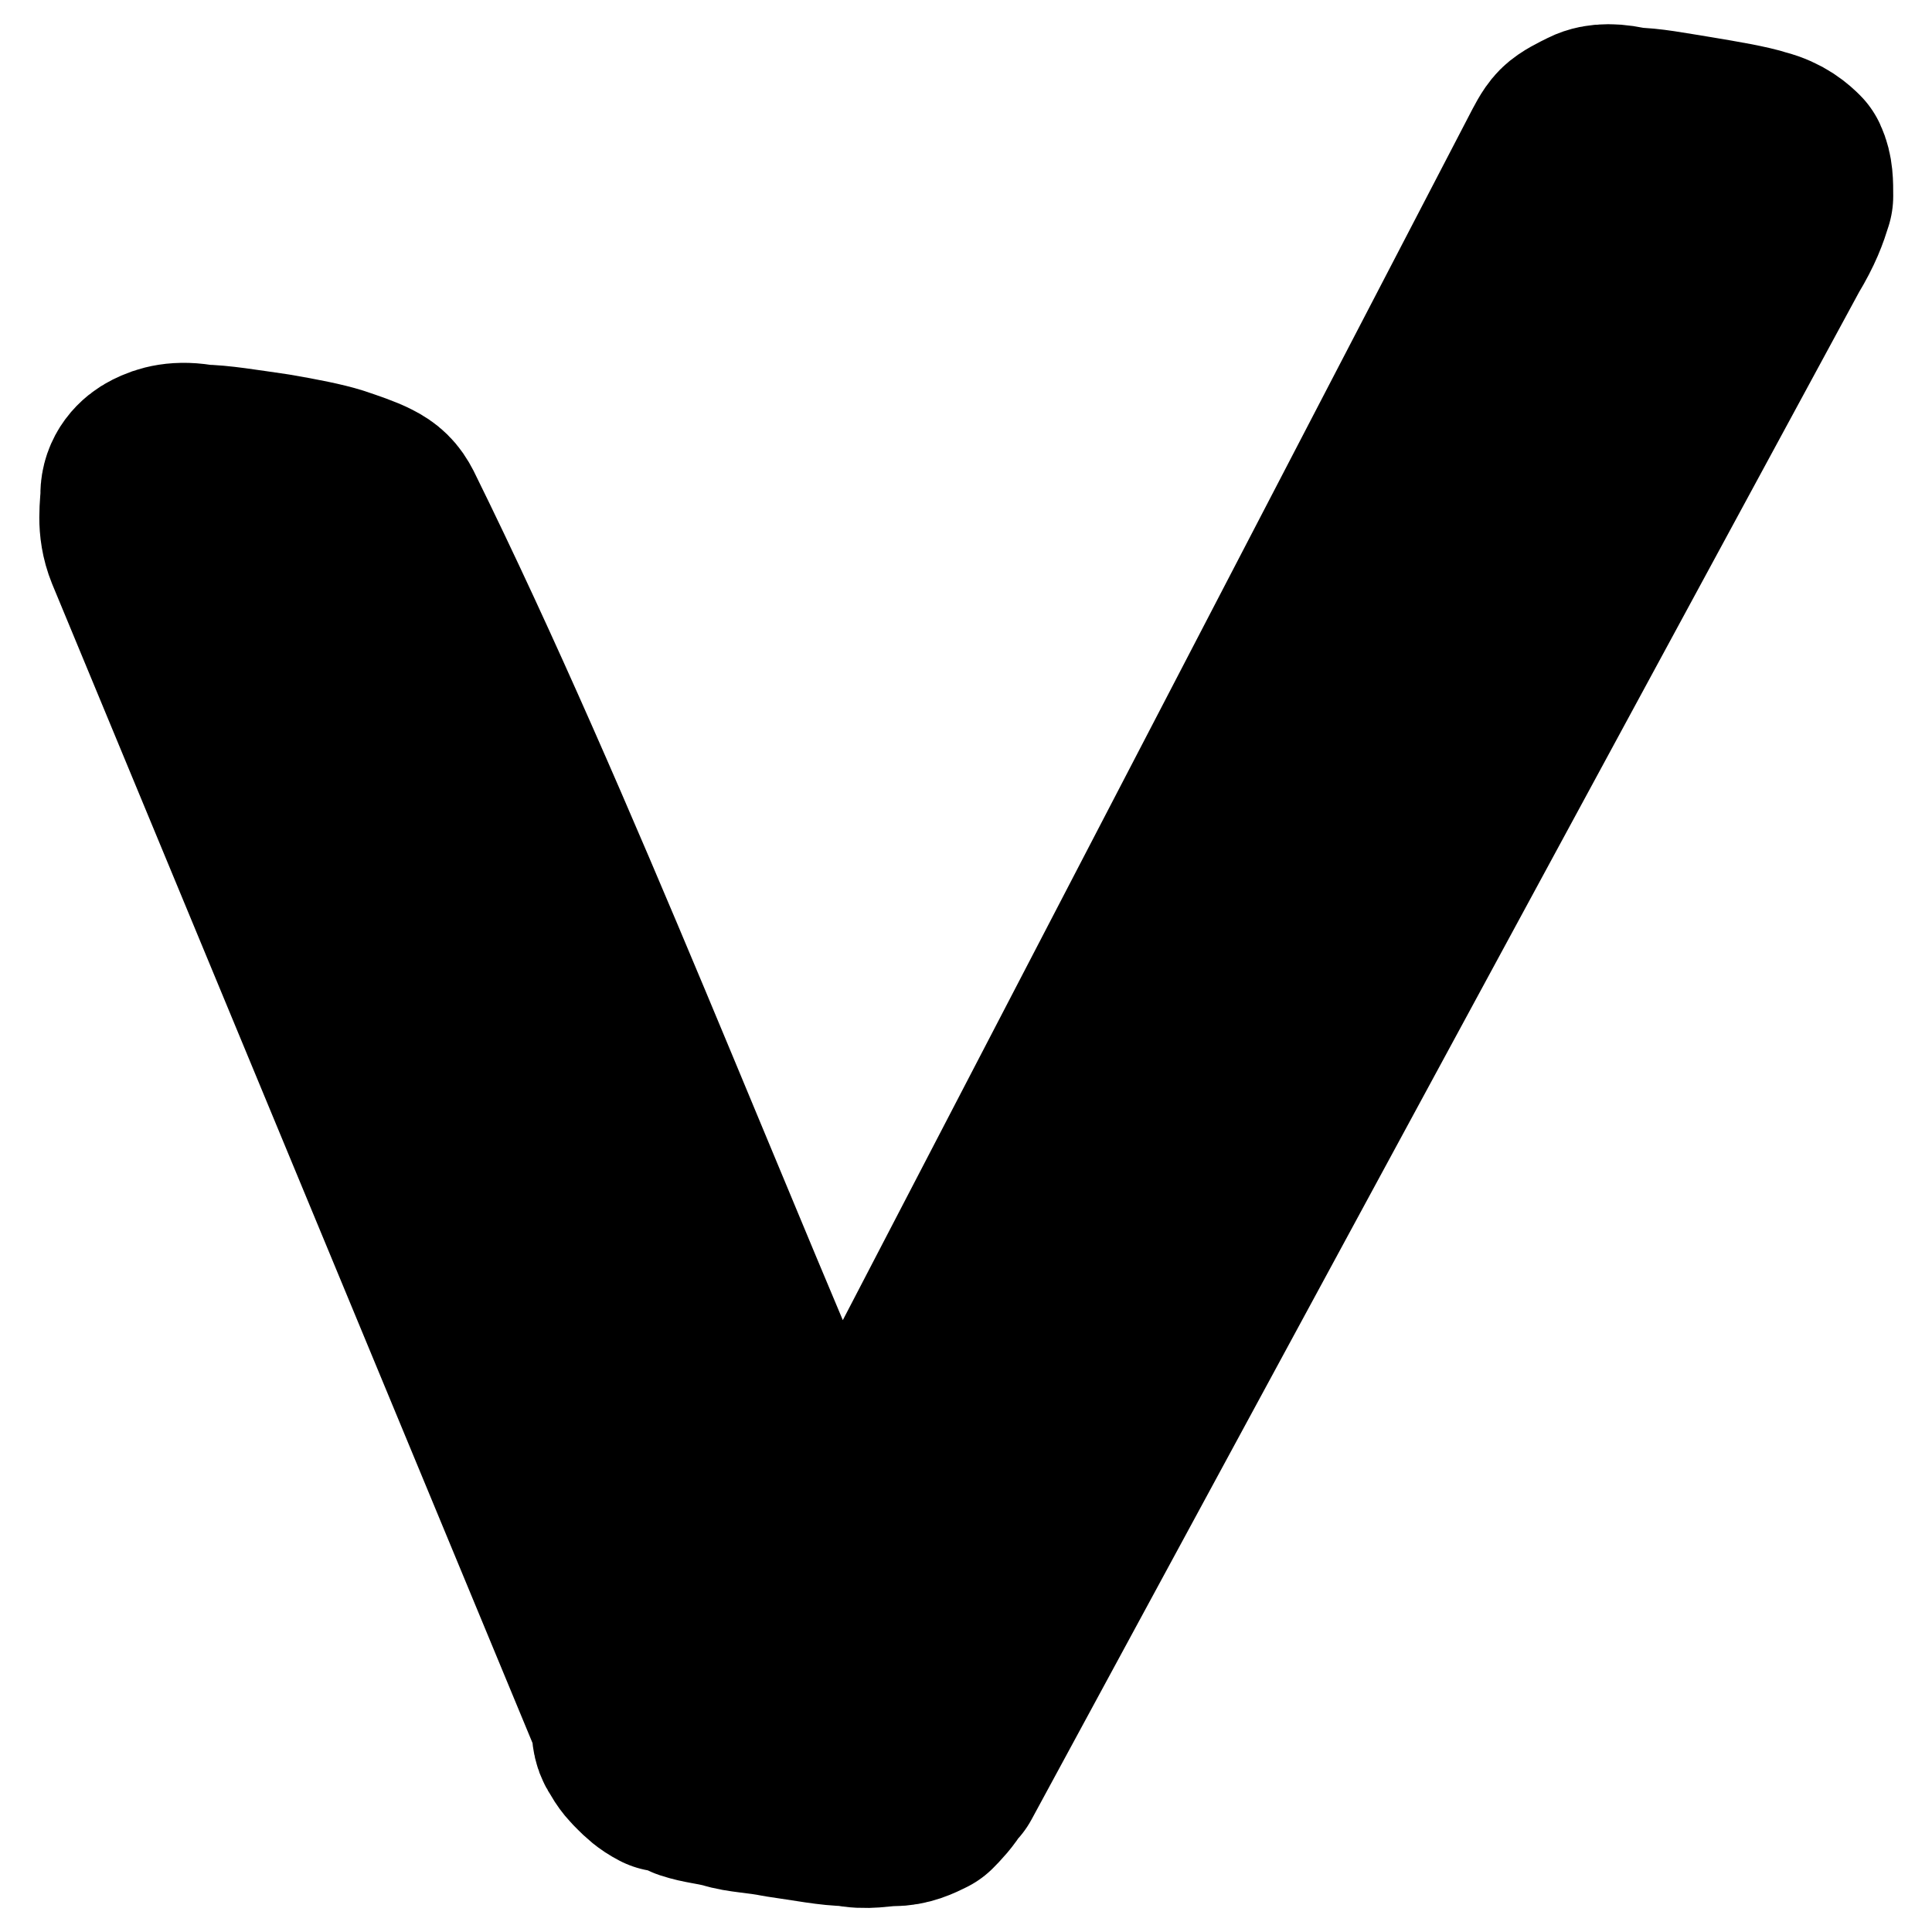 <?xml version="1.0" encoding="UTF-8"?>
<svg xmlns="http://www.w3.org/2000/svg" xmlns:xlink="http://www.w3.org/1999/xlink" width="28px" height="28px" viewBox="0 0 28 28" version="1.1">
<g id="surface1">
<path style="fill-rule:nonzero;fill:rgb(0%,0%,0%);fill-opacity:1;stroke-width:2.908;stroke-linecap:round;stroke-linejoin:round;stroke:rgb(0%,0%,0%);stroke-opacity:1;stroke-miterlimit:22.926;" d="M 13.609 25.738 C 13.547 25.859 13.426 25.984 13.363 26.047 C 13.238 26.109 13.113 26.172 12.93 26.172 C 12.742 26.172 12.559 26.23 12.309 26.172 C 12.062 26.172 11.754 26.109 11.32 26.047 C 11.012 25.984 10.762 25.984 10.578 25.922 C 10.332 25.859 10.207 25.859 10.02 25.797 C 9.898 25.738 9.773 25.676 9.648 25.676 C 9.527 25.613 9.465 25.551 9.402 25.488 C 9.34 25.426 9.277 25.367 9.215 25.242 C 9.156 25.18 9.156 25.055 9.156 24.934 L 2.102 7.914 C 1.977 7.605 2.039 7.359 2.039 7.172 C 2.039 6.988 2.16 6.863 2.285 6.801 C 2.41 6.738 2.594 6.676 2.906 6.738 C 3.152 6.738 3.523 6.801 3.957 6.863 C 4.328 6.926 4.637 6.988 4.824 7.047 C 5.008 7.109 5.195 7.172 5.316 7.234 C 5.441 7.297 5.504 7.359 5.566 7.48 C 7.855 12.121 9.957 17.691 12.062 22.457 L 12.125 22.457 L 22.582 2.344 C 22.645 2.223 22.707 2.098 22.77 2.035 C 22.832 1.973 22.953 1.914 23.078 1.852 C 23.203 1.789 23.387 1.789 23.633 1.852 C 23.883 1.852 24.191 1.914 24.562 1.973 C 24.934 2.035 25.305 2.098 25.492 2.16 C 25.738 2.223 25.863 2.344 25.926 2.406 C 25.984 2.531 25.984 2.656 25.984 2.84 C 25.926 3.027 25.863 3.211 25.676 3.52 L 13.672 25.676 Z M 13.609 25.738 "/>
</g>
</svg>
